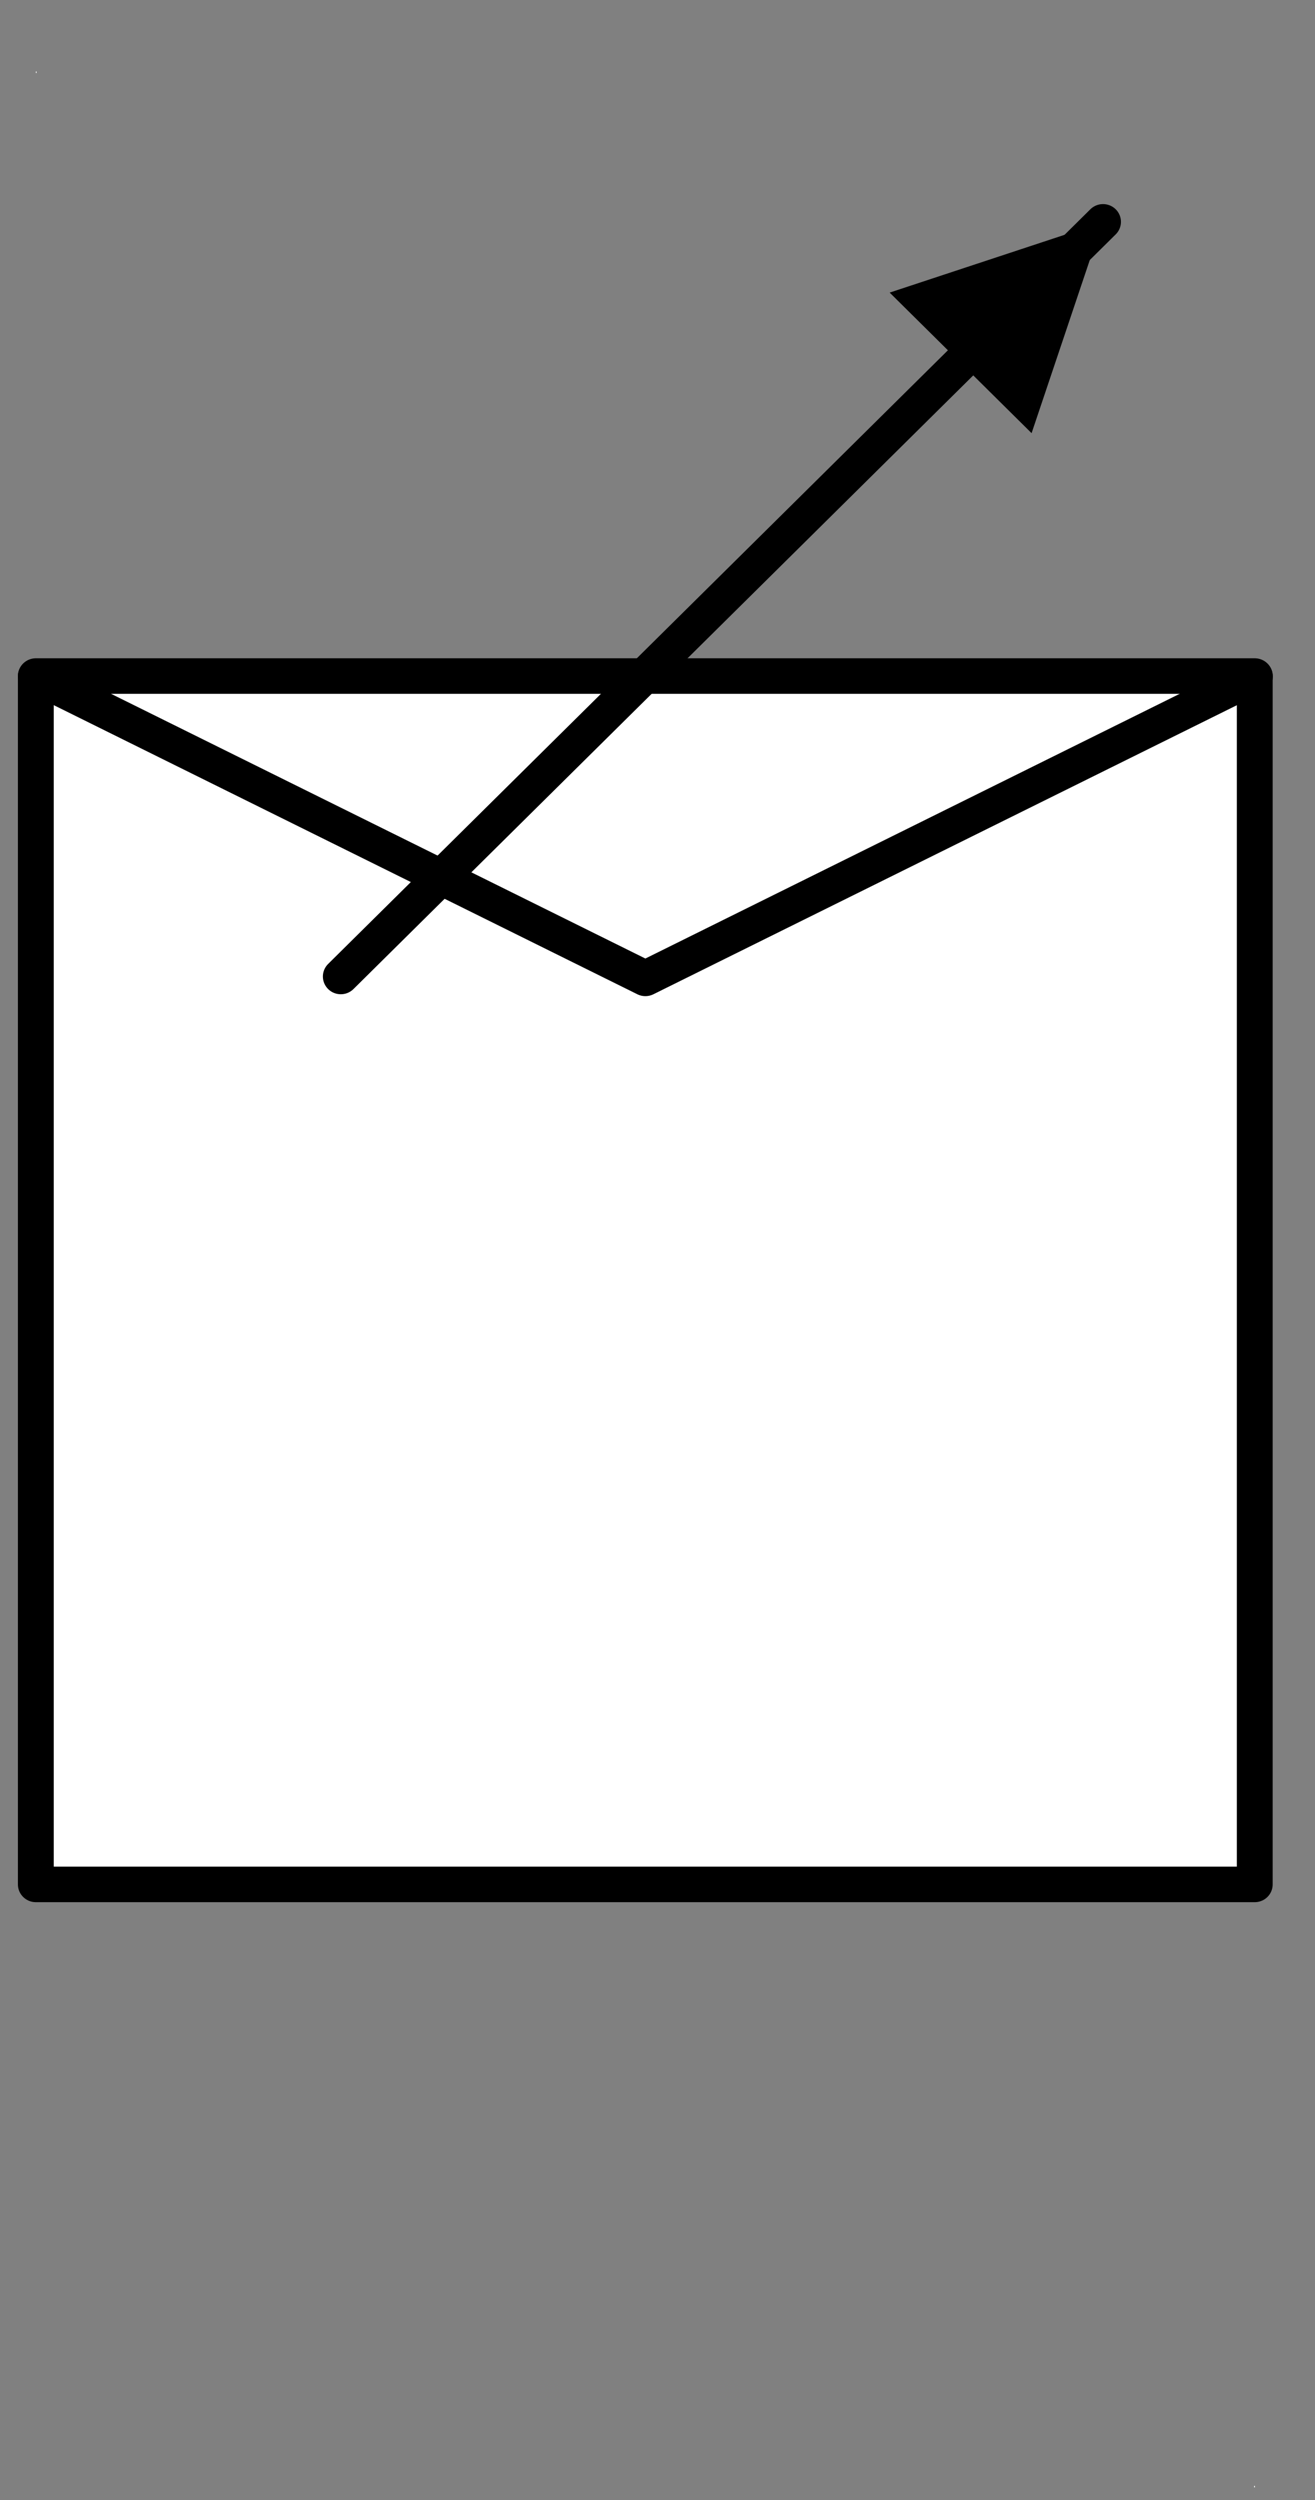 <?xml version="1.0" encoding="UTF-8"?>
<!--
/*******************************************************************************
* Copyright (c) 2010-2019 ITER Organization.
* All rights reserved. This program and the accompanying materials
* are made available under the terms of the Eclipse Public License v1.0
* which accompanies this distribution, and is available at
* http://www.eclipse.org/legal/epl-v10.html
******************************************************************************/
-->
<svg xmlns="http://www.w3.org/2000/svg" xmlns:xlink="http://www.w3.org/1999/xlink" width="40pt" height="76pt" viewBox="0 0 40 76" version="1.1">
<rect x="0" y="0" width="40" height="76" fill="#808080" stroke="none"/>
<g id="surface1">
<path style=" stroke:none;fill-rule:evenodd;fill:rgb(100%,100%,100%);fill-opacity:1;" d="M 1.09 2.172 L 1.113 2.172 L 1.113 2.219 L 1.09 2.219 Z M 1.09 2.172 "/>
<path style=" stroke:none;fill-rule:evenodd;fill:rgb(100%,100%,100%);fill-opacity:1;" d="M 38.148 75.57 L 38.172 75.57 L 38.172 75.617 L 38.148 75.617 Z M 38.148 75.57 "/>
<path style="fill-rule:evenodd;fill:rgb(100%,100%,100%);fill-opacity:1;stroke-width:1;stroke-linecap:round;stroke-linejoin:round;stroke:rgb(0%,0%,0%);stroke-opacity:1;stroke-miterlimit:3;" d="M -0 36.75 L 34.016 36.75 L 34.016 70.763 L -0 70.763 Z M -0 36.75 " transform="matrix(1.09,0,0,1.08,1.09,-19.138)"/>
<path style="fill:none;stroke-width:1;stroke-linecap:round;stroke-linejoin:round;stroke:rgb(0%,0%,0%);stroke-opacity:1;stroke-miterlimit:3;" d="M 34.02 62.262 L 17.01 70.762 L -0 62.262 " transform="matrix(1.09,0,0,1.08,1.09,-46.68)"/>
<path style="fill:none;stroke-width:1;stroke-linecap:round;stroke-linejoin:round;stroke:rgb(0%,0%,0%);stroke-opacity:1;stroke-miterlimit:3;" d="M -0.002 70.759 L 24.469 70.76 L 30.068 70.761 " transform="matrix(0.771,-0.763,0.771,0.763,-44.187,-24.305)"/>
<path style=" stroke:none;fill-rule:evenodd;fill:rgb(0%,0%,0%);fill-opacity:1;" d="M 27.062 8.895 L 33.535 6.758 L 31.379 13.168 L 27.062 8.895 "/>
</g>
</svg>
